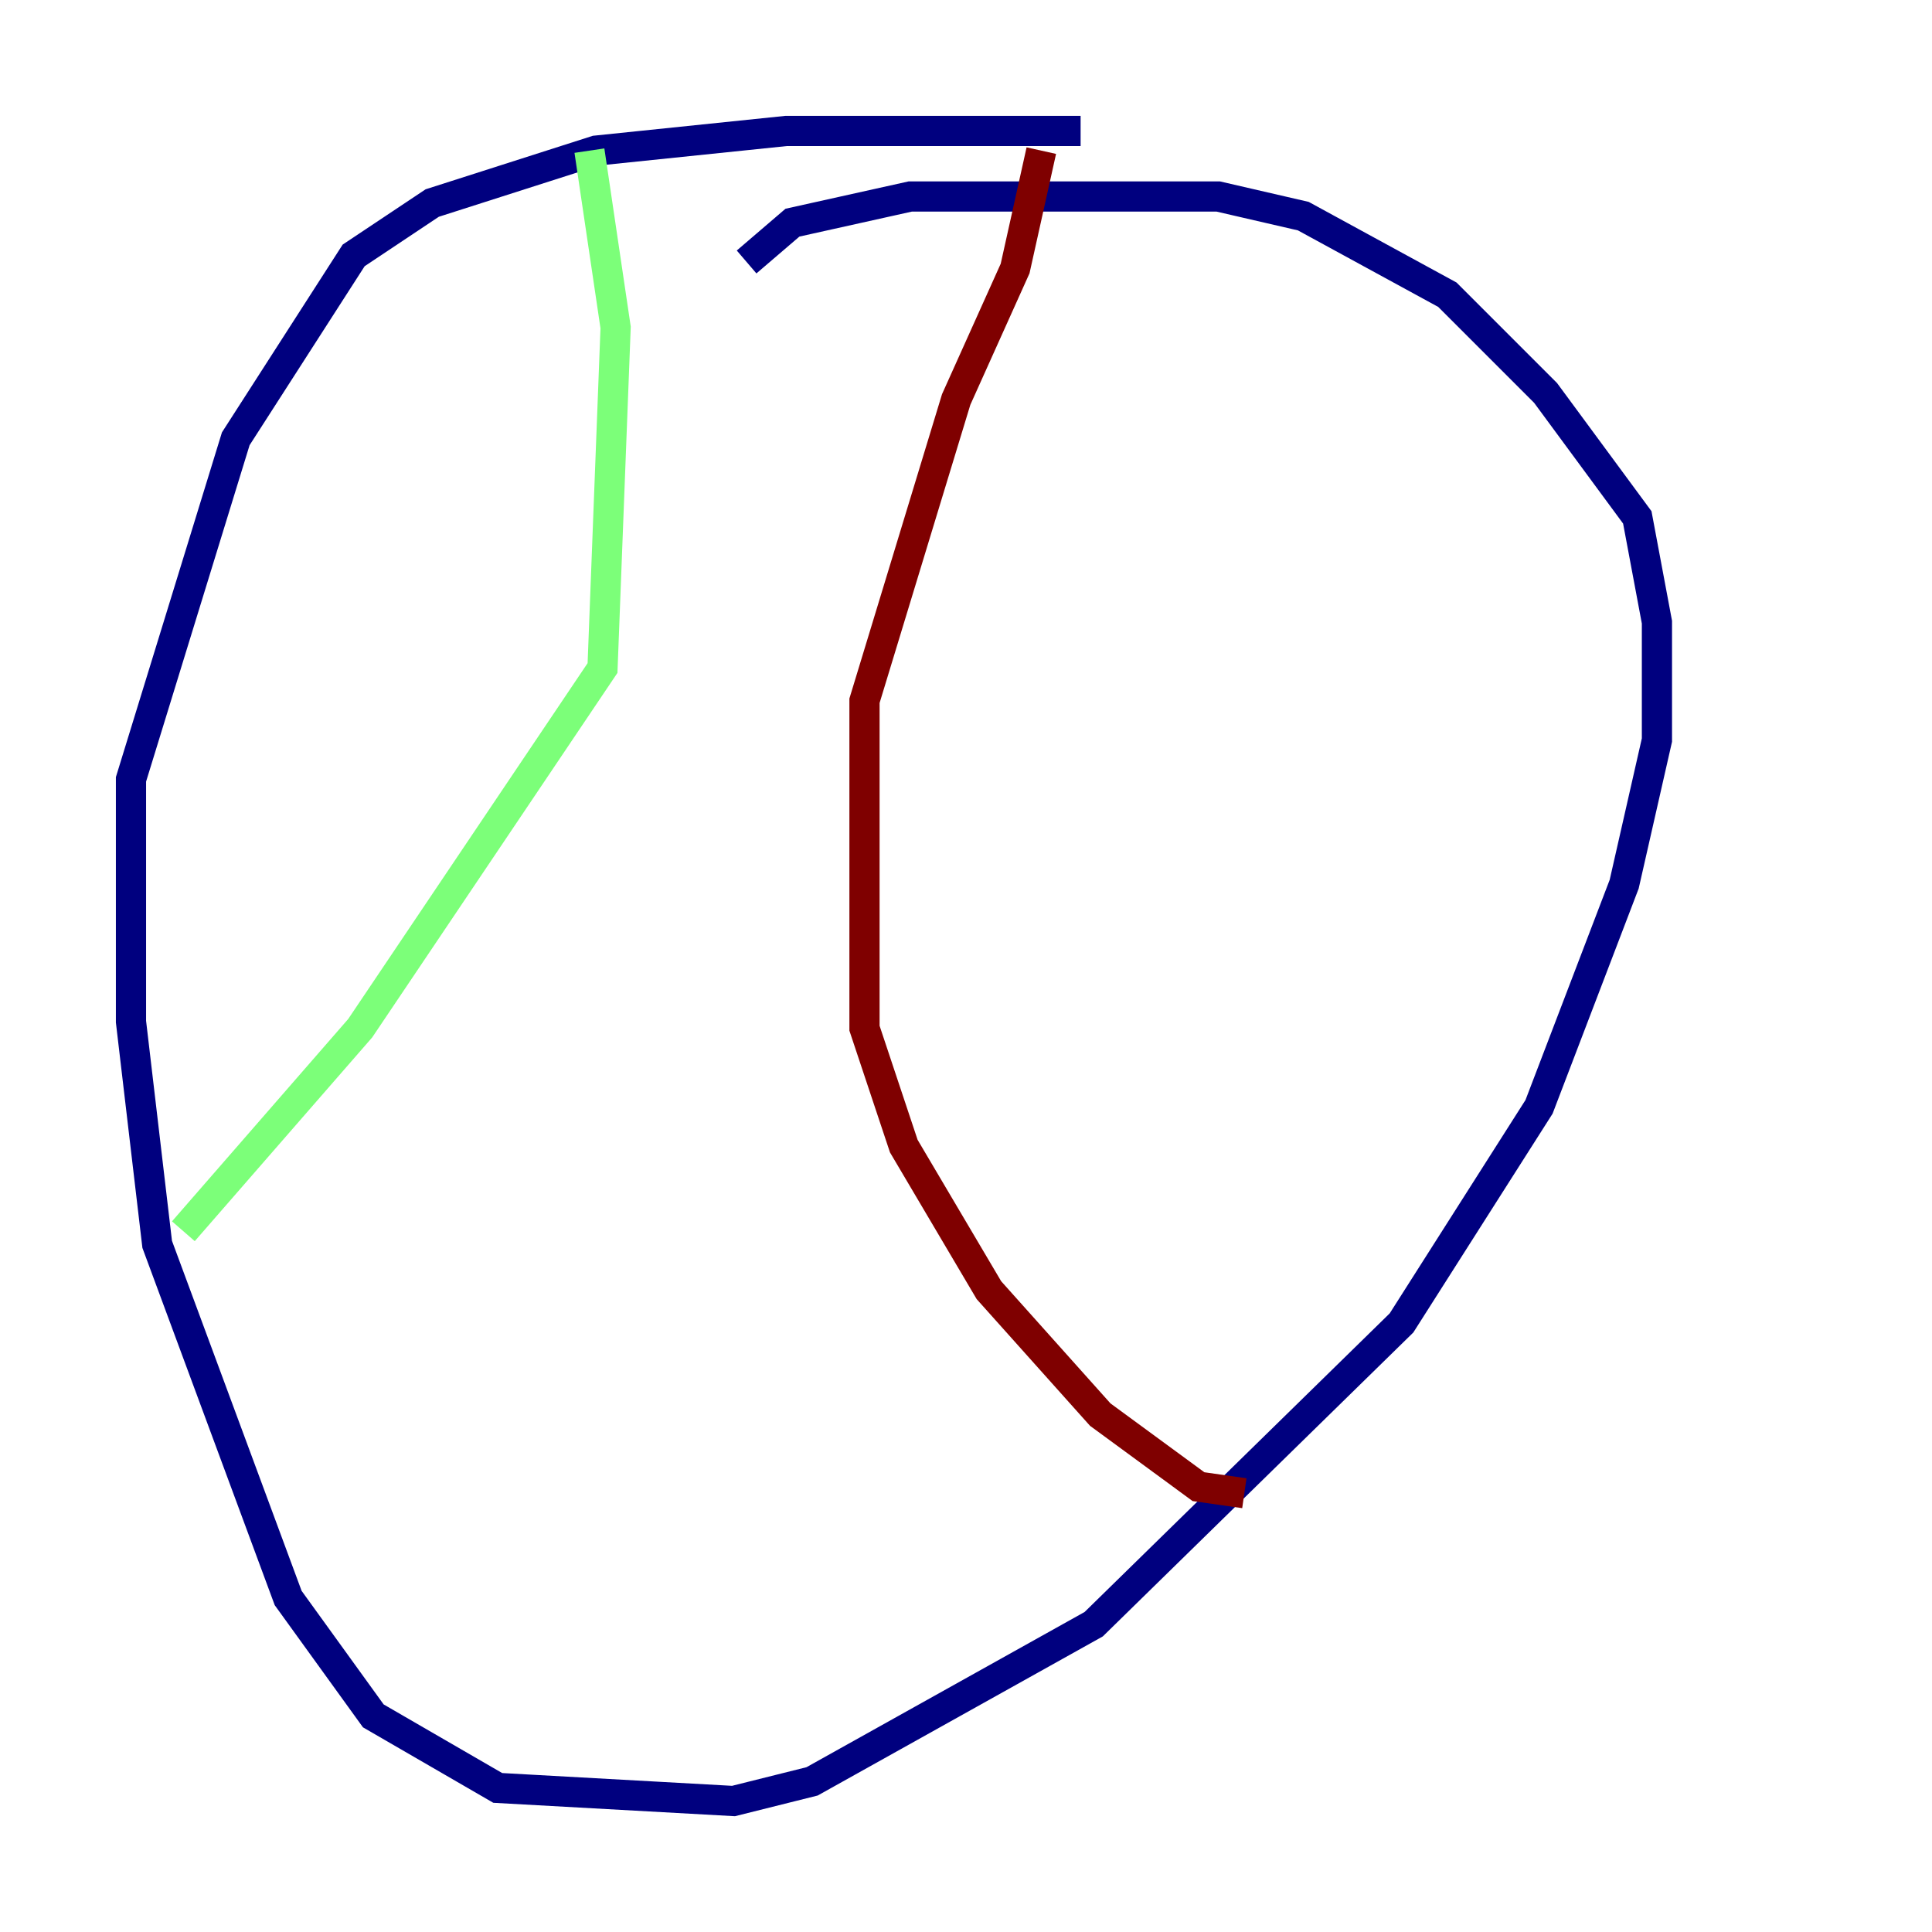<?xml version="1.0" encoding="utf-8" ?>
<svg baseProfile="tiny" height="128" version="1.2" viewBox="0,0,128,128" width="128" xmlns="http://www.w3.org/2000/svg" xmlns:ev="http://www.w3.org/2001/xml-events" xmlns:xlink="http://www.w3.org/1999/xlink"><defs /><polyline fill="none" points="49.464,17.356 52.502,14.752 60.312,13.017 80.705,13.017 86.346,14.319 95.891,19.525 102.4,26.034 108.475,34.278 109.776,41.22 109.776,49.031 107.607,58.576 101.966,73.329 92.854,87.647 72.461,107.607 53.803,118.02 48.597,119.322 32.976,118.454 24.732,113.681 19.091,105.871 10.414,82.441 8.678,67.688 8.678,51.634 15.62,29.071 23.43,16.922 28.637,13.451 39.485,9.98 52.068,8.678 71.593,8.678" stroke="#00007f" stroke-width="2" /><polyline fill="none" points="39.051,9.98 40.786,21.695 39.919,44.258 23.864,68.122 12.149,81.573" stroke="#7cff79" stroke-width="2" /><polyline fill="none" points="68.99,9.98 67.254,17.79 63.349,26.468 57.275,46.427 57.275,68.122 59.878,75.932 65.519,85.478 72.895,93.722 79.403,98.495 82.441,98.929" stroke="#7f0000" stroke-width="2" /></svg>